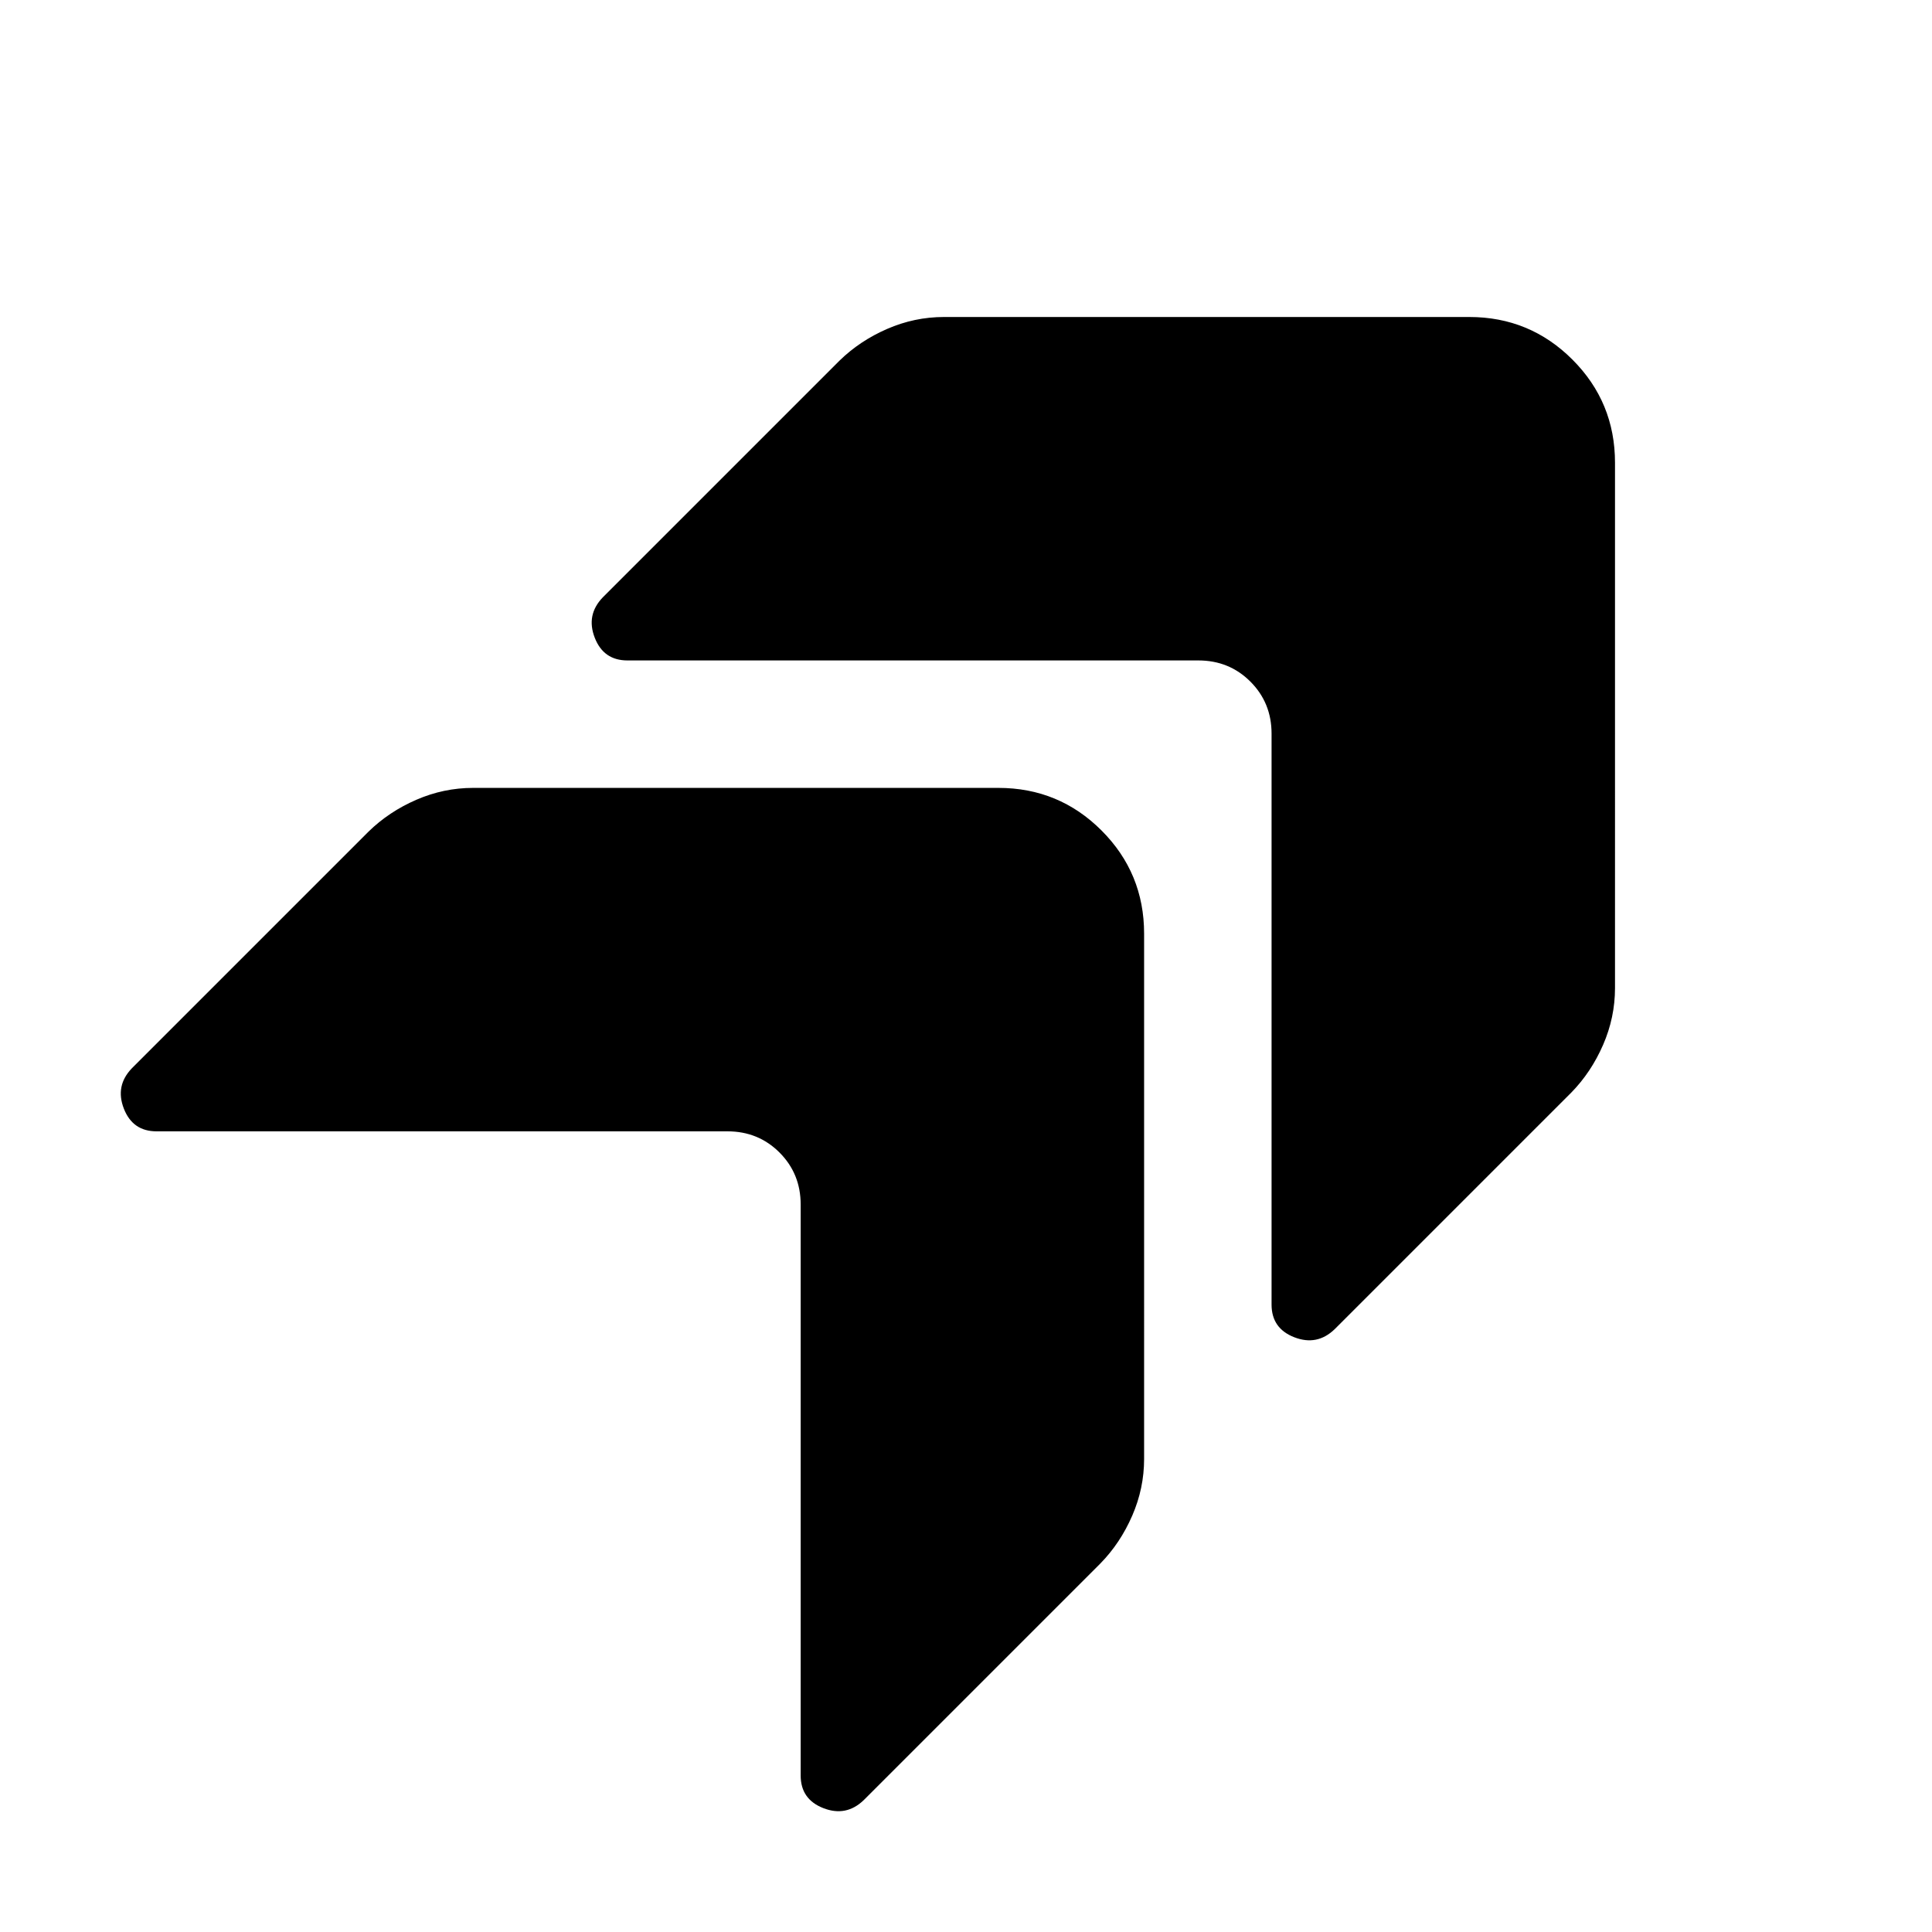 <svg xmlns="http://www.w3.org/2000/svg" height="40" viewBox="0 96 960 960" width="40"><path d="M631.833 460.544V744.24q0 11.855 11.308 16.242 11.308 4.388 20.011-3.982l117.624-117.623q9.876-10.099 15.793-23.703t5.917-28.246V325.934q0-30.096-21.162-51.258-21.162-21.162-51.258-21.162H469.072q-14.642 0-28.246 5.917t-23.703 15.793L299.5 392.848q-8.37 8.703-3.982 20.011 4.387 11.308 16.242 11.308h283.696q15.334 0 25.855 10.522 10.522 10.521 10.522 25.855ZM397.848 694.529v283.696q0 11.855 11.308 16.243 11.308 4.387 20.011-3.982L546.79 872.862q9.877-10.099 15.793-23.703 5.917-13.603 5.917-28.246V559.92q0-30.097-21.161-51.259Q526.177 487.5 496.08 487.5H235.087q-14.643 0-28.247 5.917-13.603 5.916-23.702 15.793L65.514 626.833q-8.37 8.703-3.982 20.011 4.388 11.308 16.243 11.308h283.696q15.333 0 25.855 10.522t10.522 25.855Z"/></svg>